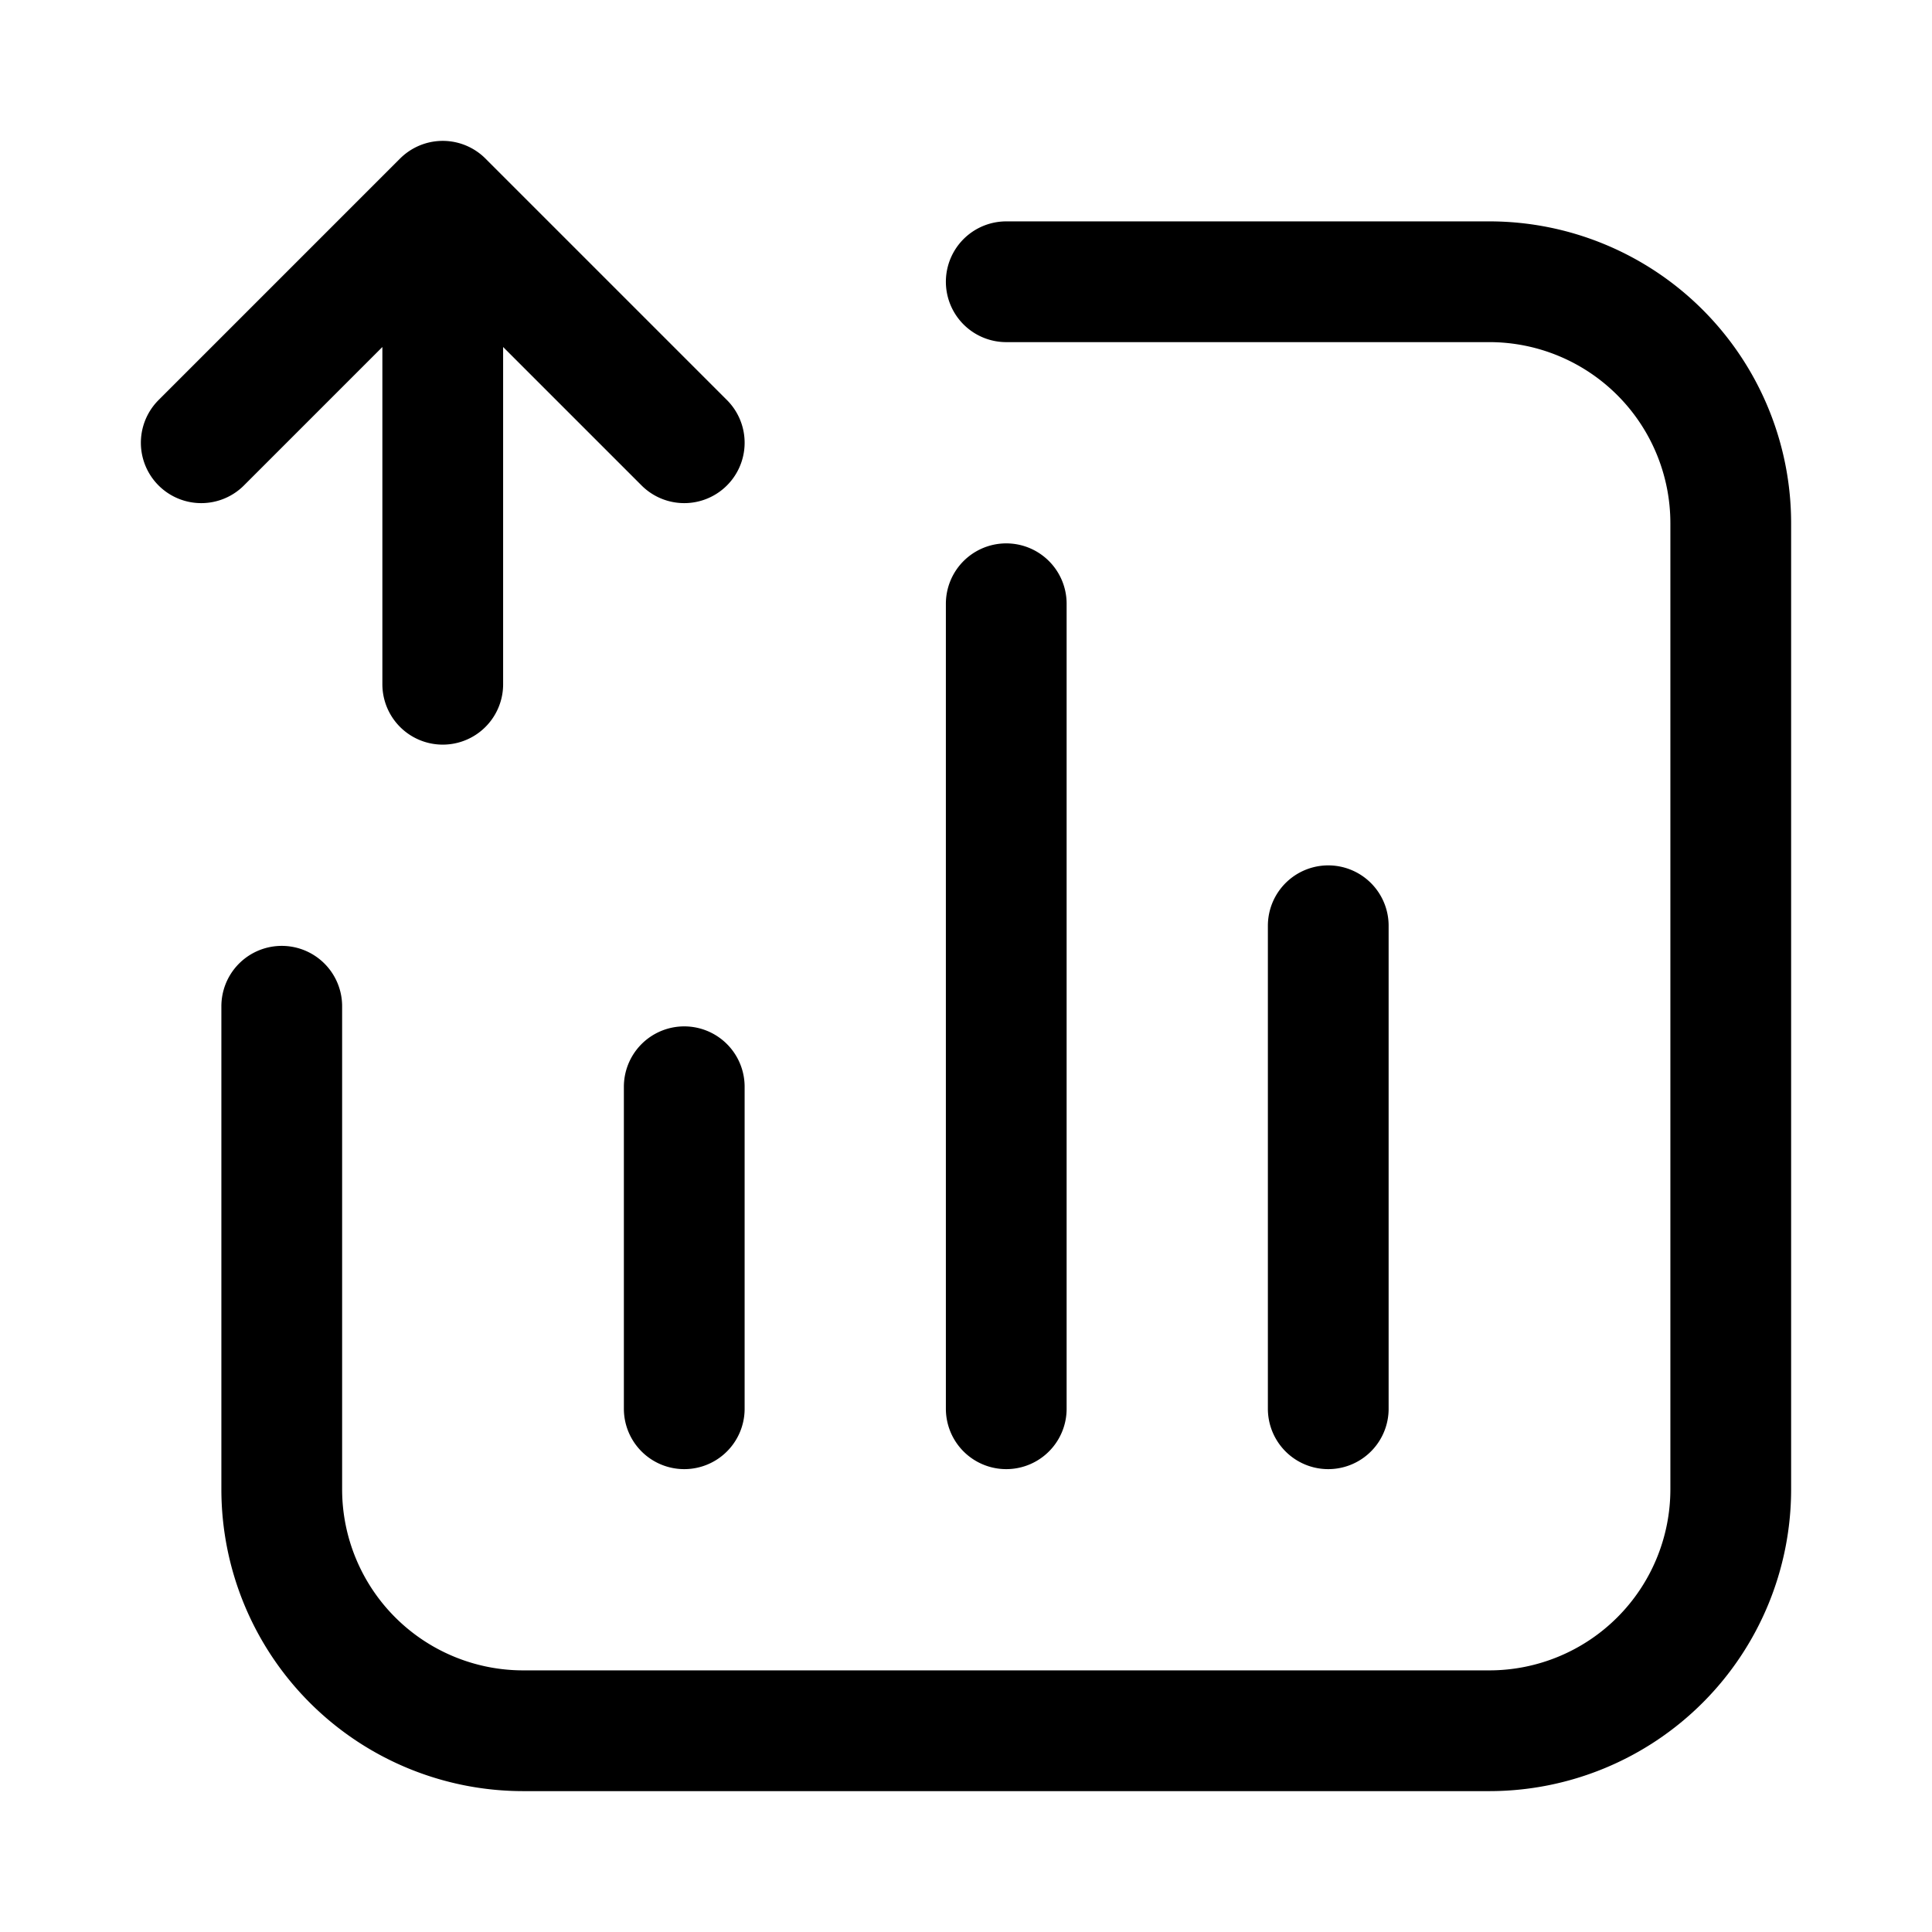 <svg xmlns="http://www.w3.org/2000/svg" fill="none" viewBox="0 0 24 24" stroke-width="1.5" stroke="currentColor" aria-hidden="true" data-slot="icon">
  <path stroke-linecap="round" stroke-linejoin="round" d="M16.5 11.5v6m-4-10v10m-4-4v4m4-14h6a3 3 0 0 1 3 3v12a3 3 0 0 1-3 3h-12a3 3 0 0 1-3-3v-6m-1-7 3-3m0 0 3 3m-3-3v6"/>
</svg>
